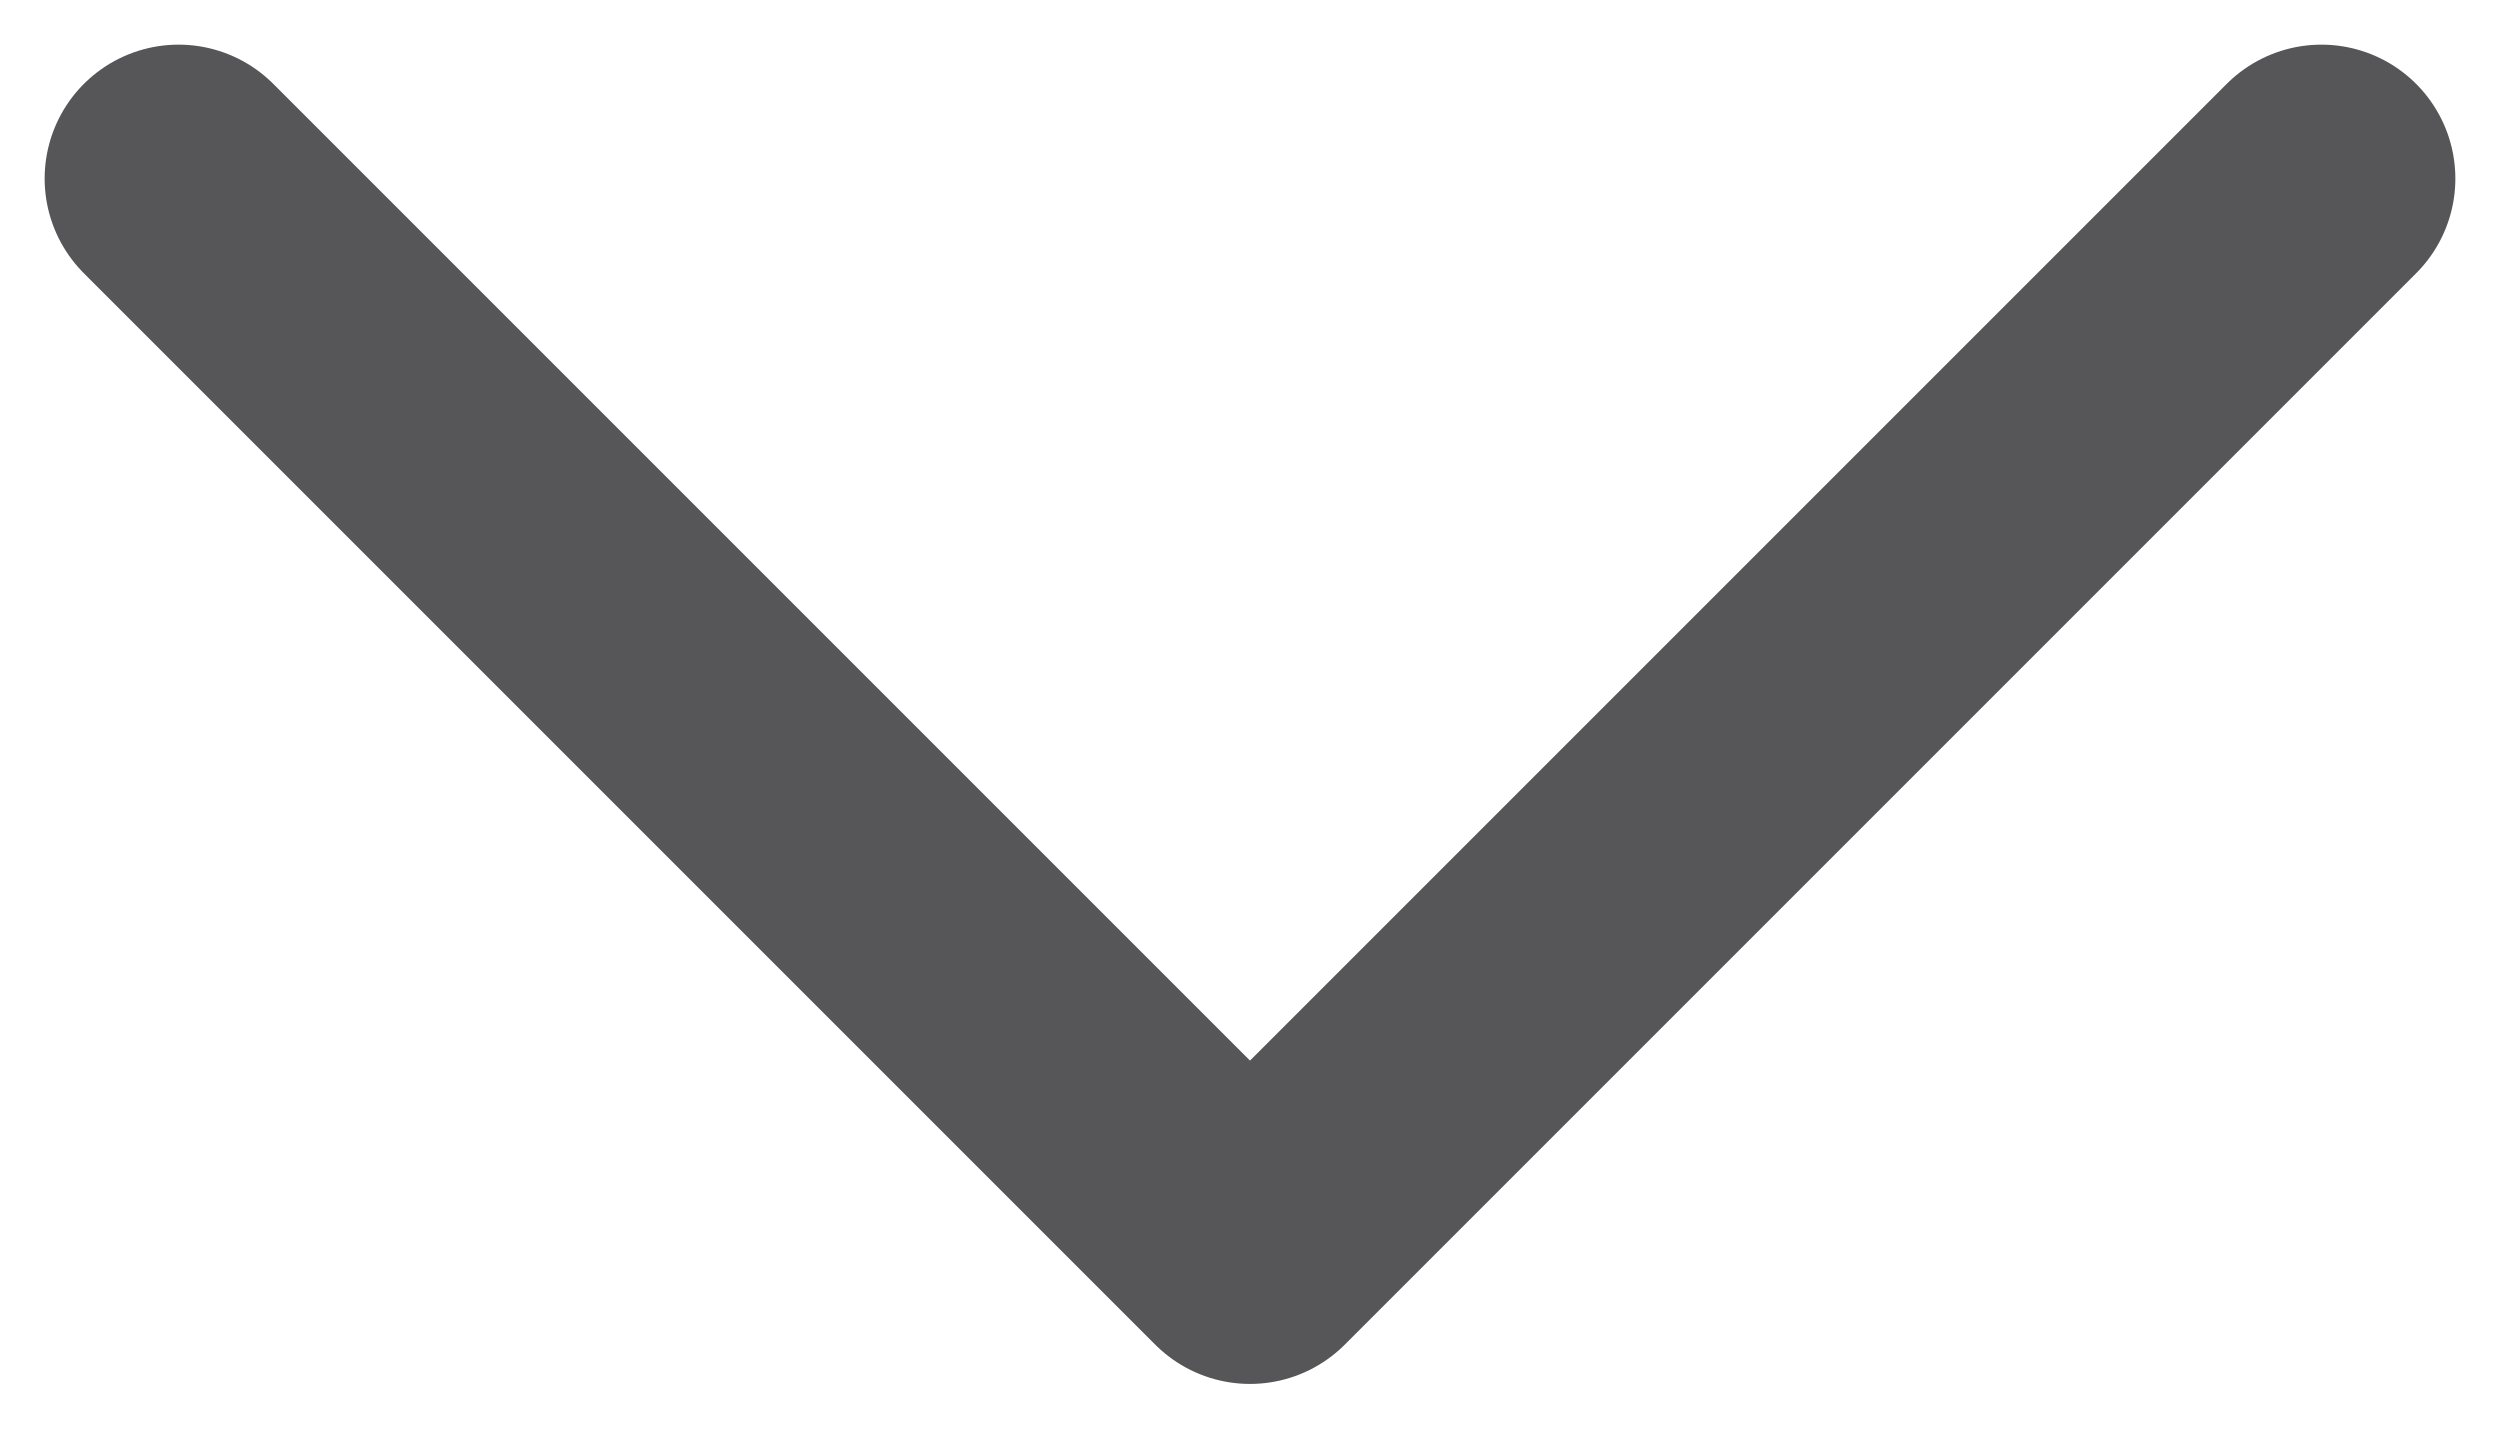 <svg width="14" height="8" viewBox="0 0 14 8" fill="none" xmlns="http://www.w3.org/2000/svg">
<path d="M13 1L7 7L1 1" stroke="#565658" stroke-width="1.5" stroke-linecap="round" stroke-linejoin="round"/>
</svg>
